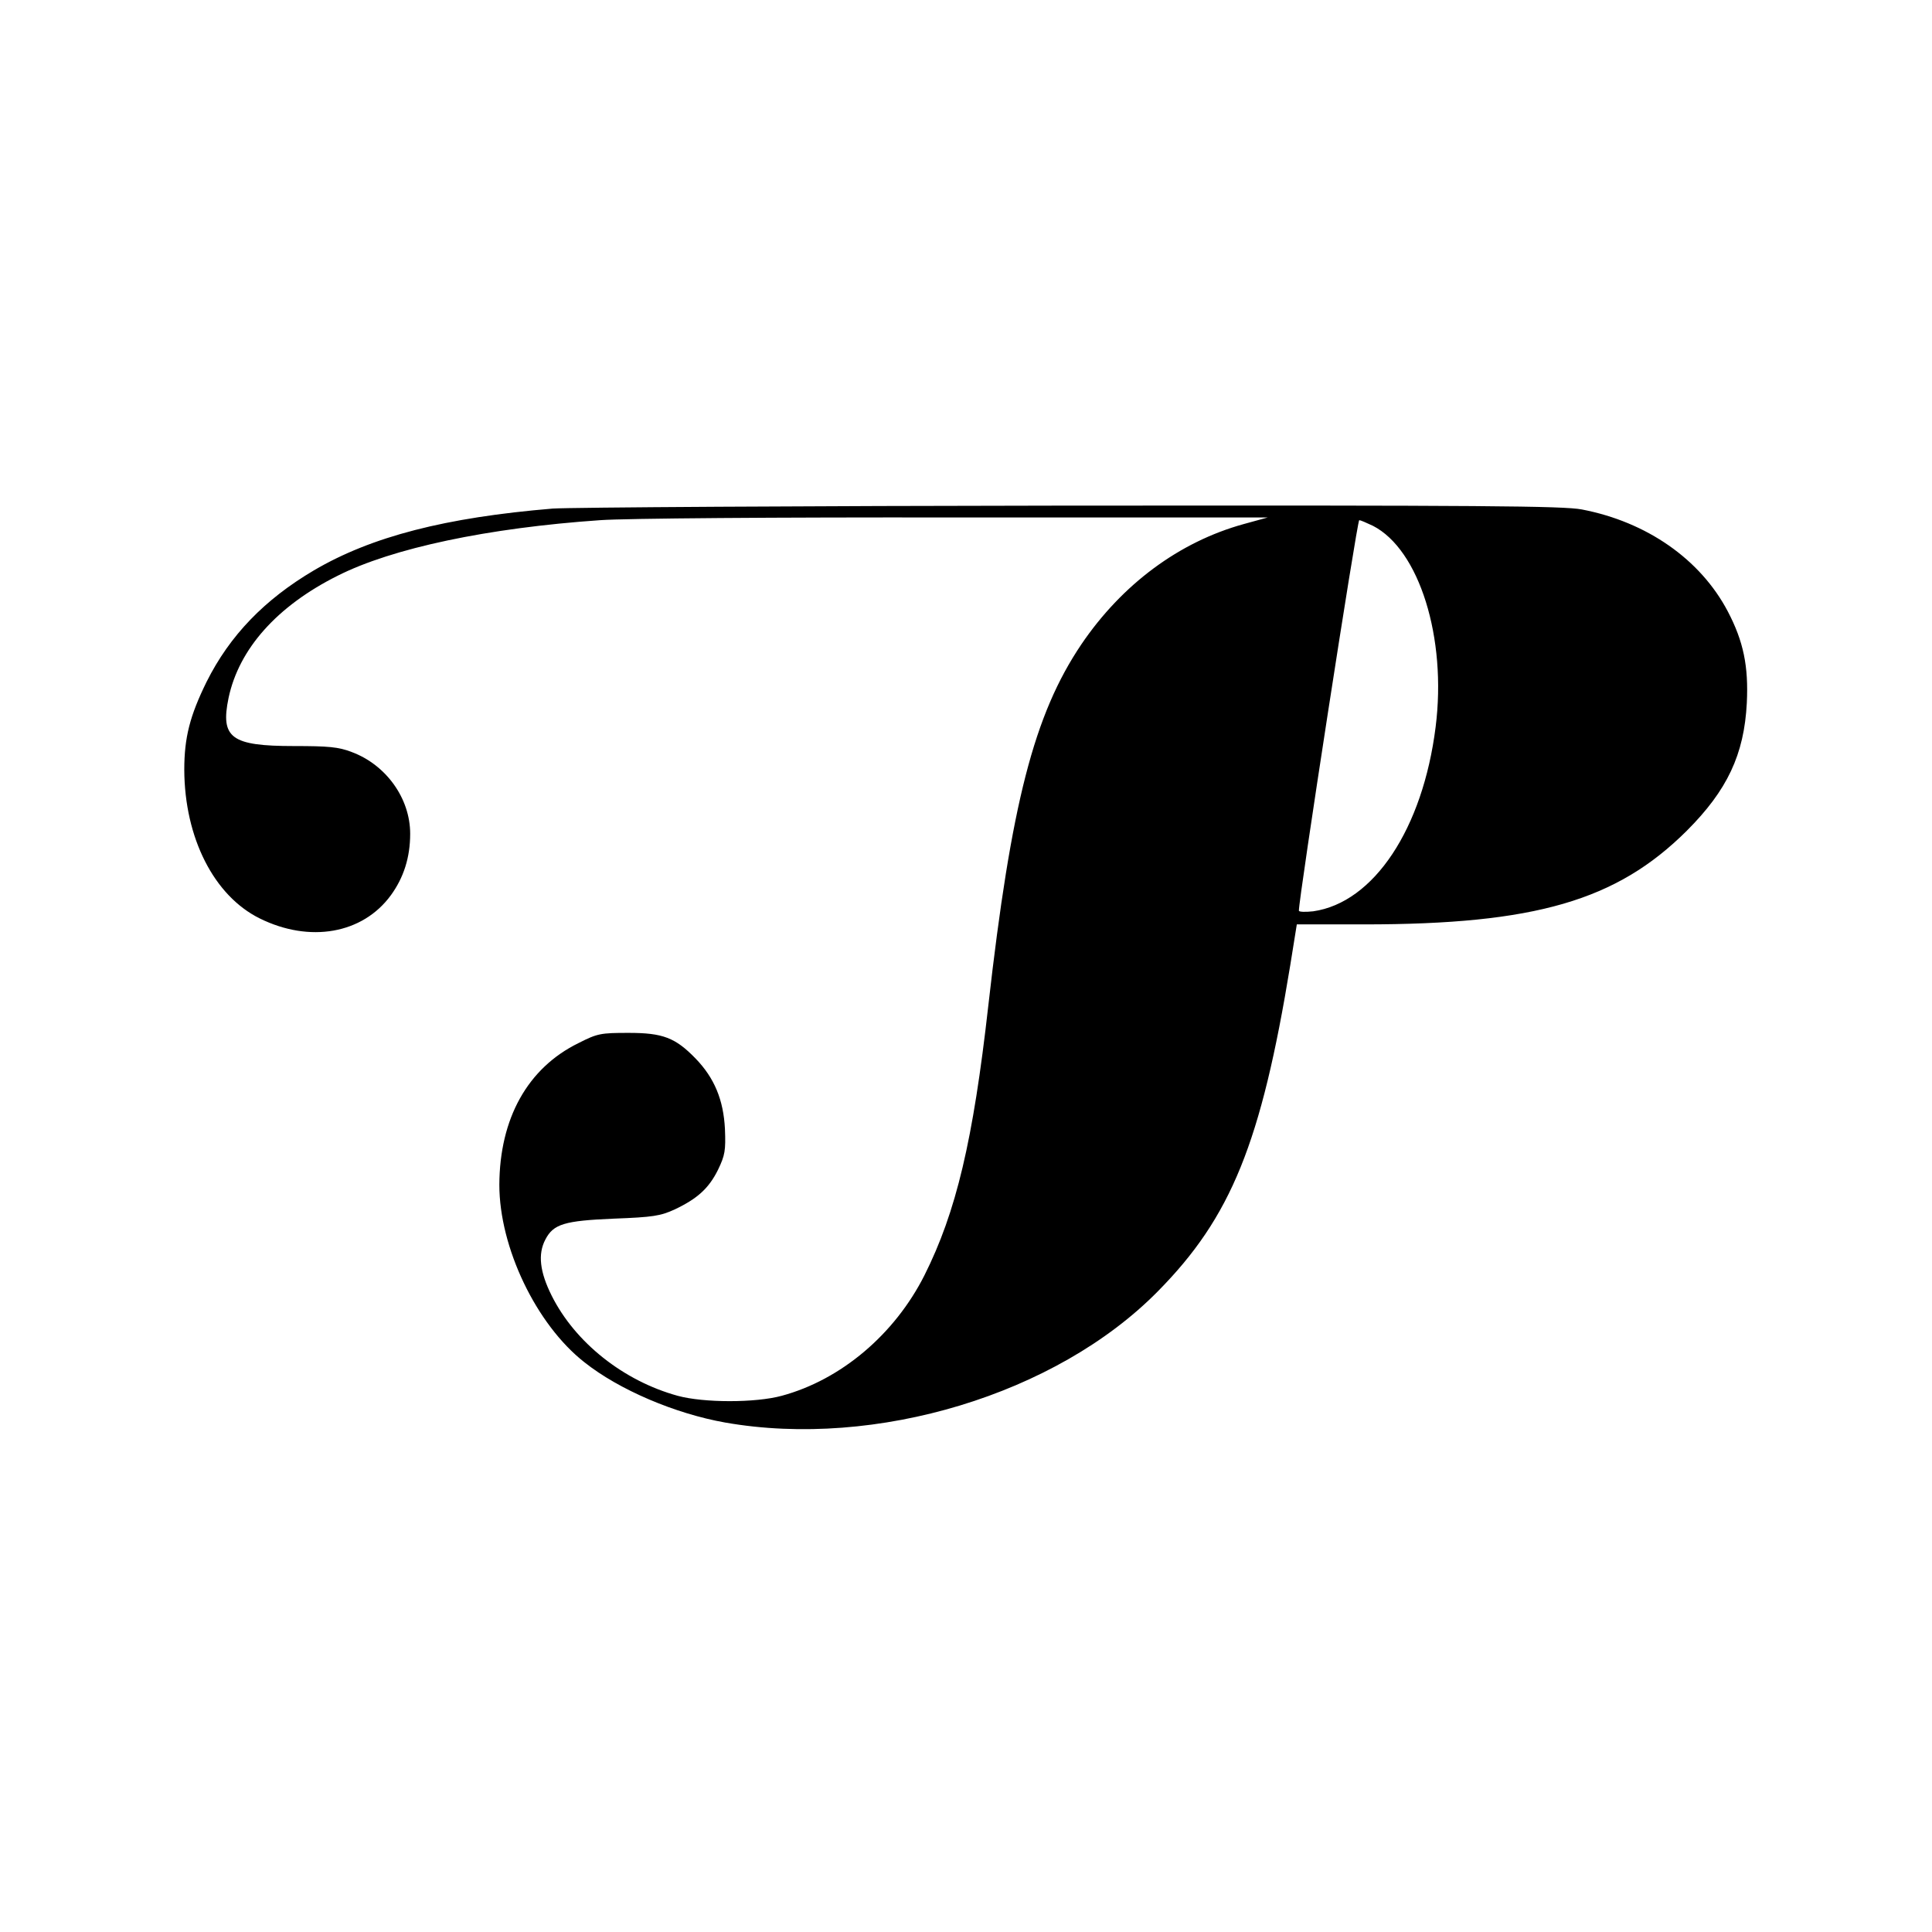 <?xml version="1.0" standalone="no"?>
<!DOCTYPE svg PUBLIC "-//W3C//DTD SVG 20010904//EN"
 "http://www.w3.org/TR/2001/REC-SVG-20010904/DTD/svg10.dtd">
<svg version="1.0" xmlns="http://www.w3.org/2000/svg"
 width="650pt" height="650pt" viewBox="0 0 650 650"
 preserveAspectRatio="xMidYMid meet">
<g transform="translate(0,650) scale(0.1,-0.1)"
fill="#000000" stroke="none">
<path d="M1860 4789 c-361 -30 -610 -94 -804 -208 -166 -98 -283 -219 -361
-375 -56 -114 -75 -187 -75 -296 1 -229 100 -424 254 -500 168 -83 346 -52
441 78 43 59 65 127 65 207 0 119 -81 232 -197 275 -44 17 -78 20 -194 20
-211 0 -248 27 -220 162 35 165 163 309 367 411 184 93 506 161 884 187 84 6
587 10 1195 9 l1050 0 -80 -22 c-218 -60 -410 -203 -547 -405 -159 -236 -236
-535 -313 -1216 -51 -453 -108 -694 -215 -907 -100 -198 -280 -351 -480 -405
-88 -24 -262 -24 -350 0 -182 50 -345 179 -424 337 -40 80 -47 140 -21 189 27
52 64 63 230 70 132 5 157 9 205 31 76 36 115 71 146 134 23 48 26 64 23 137
-5 97 -35 171 -99 237 -68 70 -110 86 -225 86 -94 0 -105 -2 -168 -34 -172
-84 -266 -254 -267 -477 0 -211 124 -470 286 -597 117 -93 305 -173 474 -203
507 -89 1114 95 1455 441 247 250 348 499 446 1098 l22 137 226 0 c576 0 850
80 1086 315 136 136 193 256 202 430 6 123 -11 207 -64 308 -92 175 -272 301
-491 343 -62 12 -340 14 -1715 13 -903 -1 -1689 -6 -1747 -10z m2759 -58 c156
-80 249 -377 211 -677 -43 -342 -208 -591 -412 -620 -27 -3 -48 -2 -48 2 -2
32 196 1314 203 1314 4 0 25 -9 46 -19z"/>
</g>
</svg>
